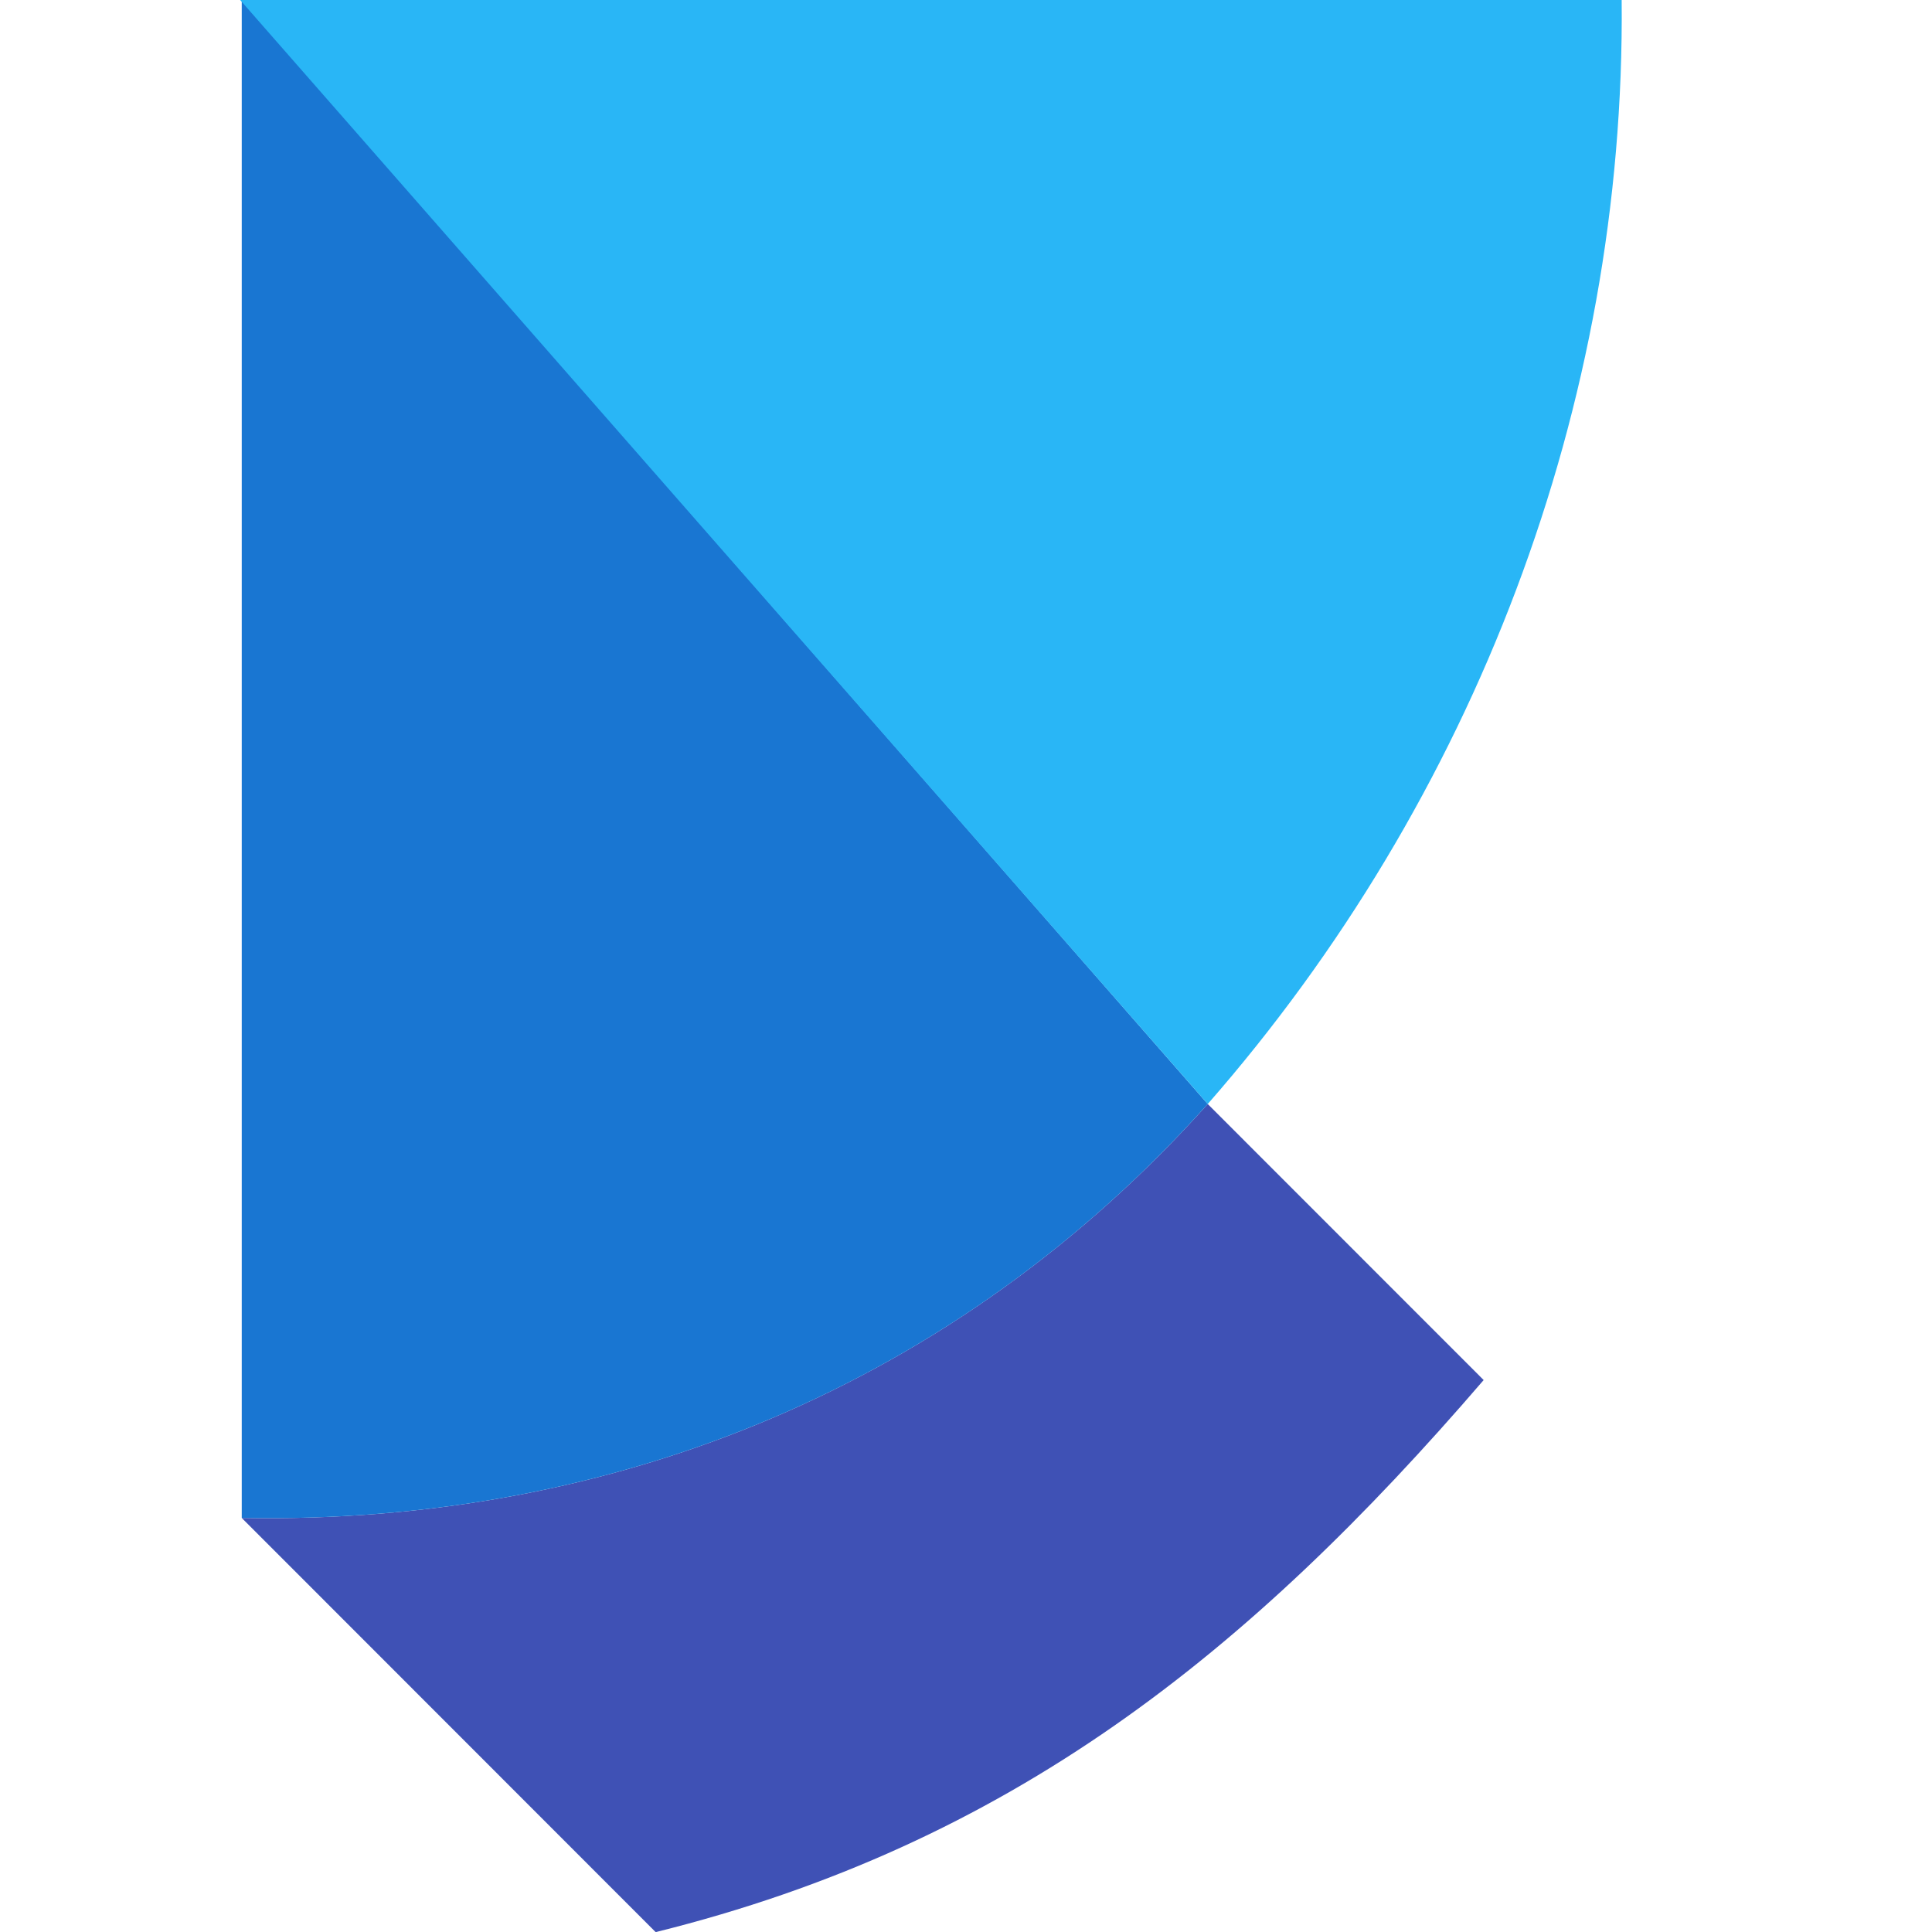 <svg xmlns="http://www.w3.org/2000/svg" viewBox="0 0 16 16"><path fill="#3f51b5" d="M10.002 9.143c-2.075 2.318-4.9 3.485-8 3.428l3.428 3.43c2.935-.728 4.91-2.309 6.857-4.572z"/><path fill="#1976d2" d="M2.002 0v12.571c3.1.057 5.926-1.11 8-3.428z"/><path fill="#29b6f6" d="m1.989 0 8.013 9.143C12.21 6.62 13.462 3.358 13.43 0z"/></svg>